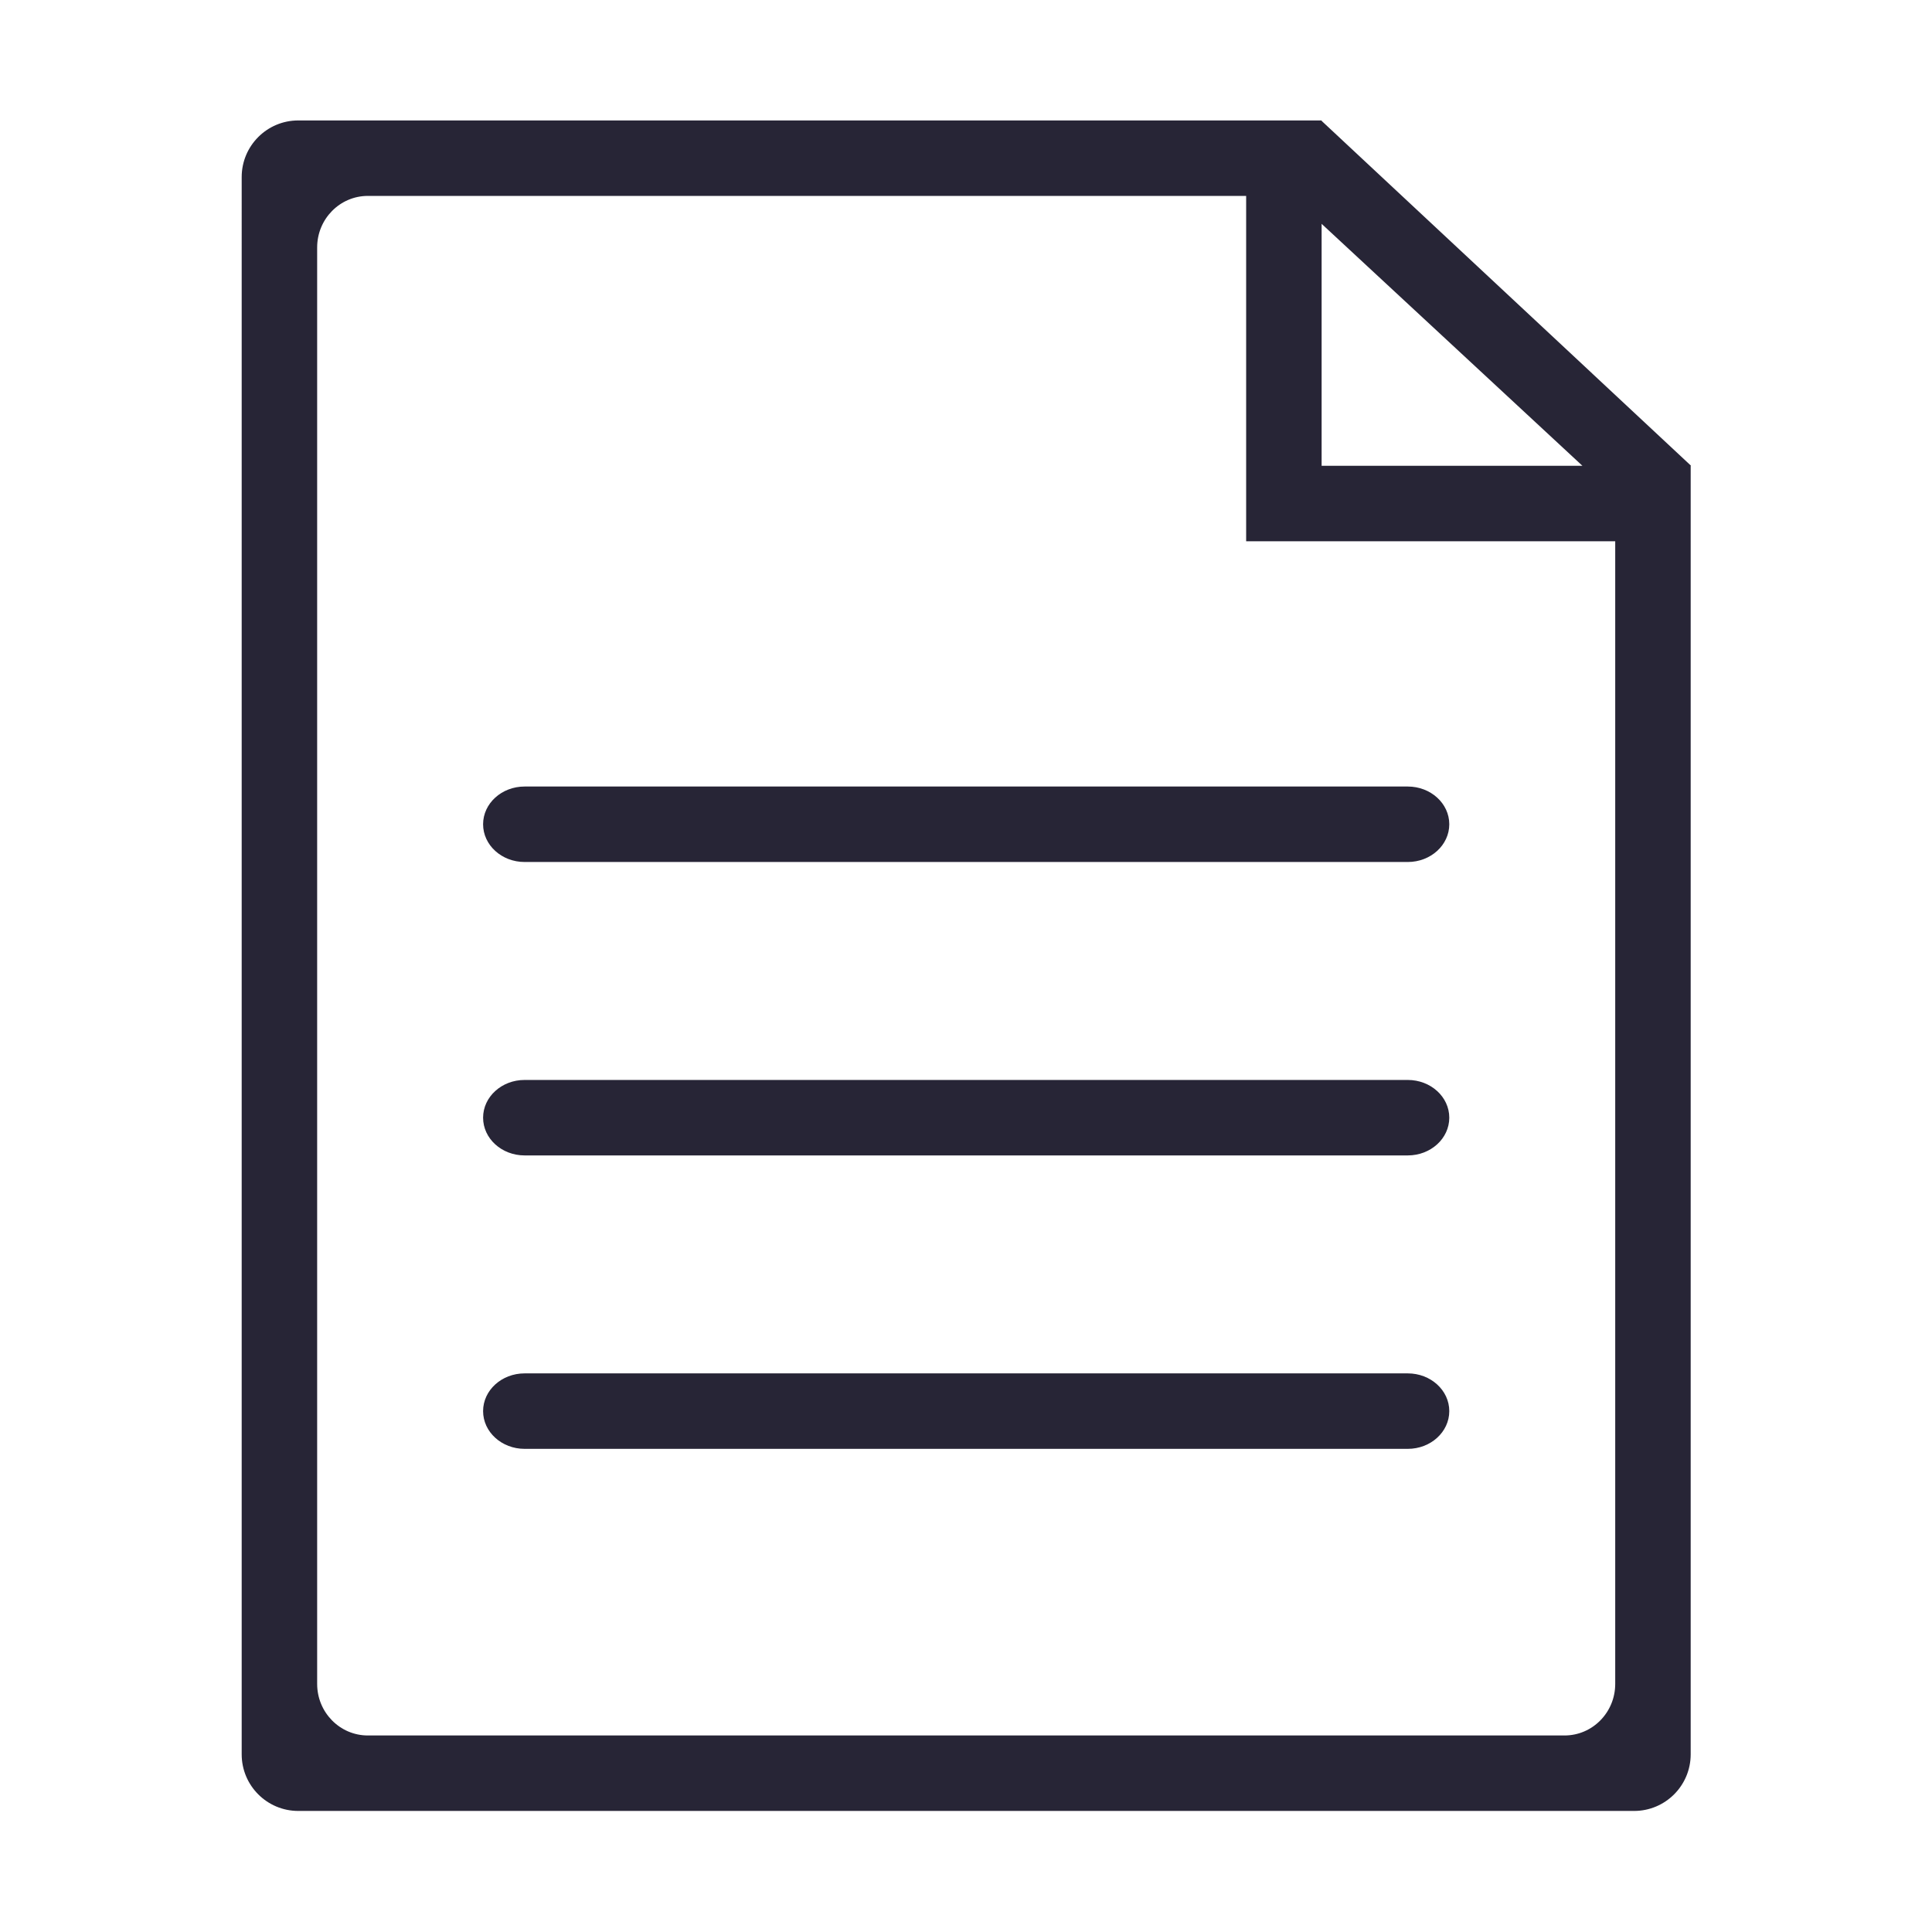 <?xml version="1.0" standalone="no"?><!DOCTYPE svg PUBLIC "-//W3C//DTD SVG 1.1//EN" "http://www.w3.org/Graphics/SVG/1.1/DTD/svg11.dtd"><svg t="1520700155451" class="icon" style="" viewBox="0 0 1024 1024" version="1.1" xmlns="http://www.w3.org/2000/svg" p-id="4043" xmlns:xlink="http://www.w3.org/1999/xlink" width="128" height="128"><defs><style type="text/css"></style></defs><path d="M278.05 416.875c-12.15 0-22 8.955-22 20s9.85 20 22 20h468.098c12.151 0 22.001-8.955 22.001-20s-9.85-20-22.001-20H278.05zM746.148 572.398H278.05c-12.15 0-22 8.953-22 20 0 11.045 9.85 20 22 20h468.098c12.151 0 22.001-8.955 22.001-20 0-11.046-9.849-20-22.001-20zM746.148 727.921H278.05c-12.15 0-22 8.954-22 20s9.85 20 22 20h468.098c12.151 0 22.001-8.954 22.001-20s-9.849-20-22.001-20z" fill="#272536" p-id="4044"></path><path d="M896.306 246.875L700.485 64.069v-0.232H158.094c-16.565 0-29.994 13.435-29.994 30.007V929.83c0 16.572 13.429 30.007 29.994 30.007h708.012c16.564 0 29.994-13.435 29.994-30.007V246.882l0.206-0.007z m-57.599 0H700.485V118.632l138.222 128.243zM856.1 892.51c0 15.092-12.031 27.327-26.87 27.327H194.97c-14.84 0-26.87-12.235-26.87-27.327V131.165c0-15.093 12.03-27.328 26.87-27.328h465.516v183.039H856.1V892.51z" fill="#272536" p-id="4045"></path></svg>